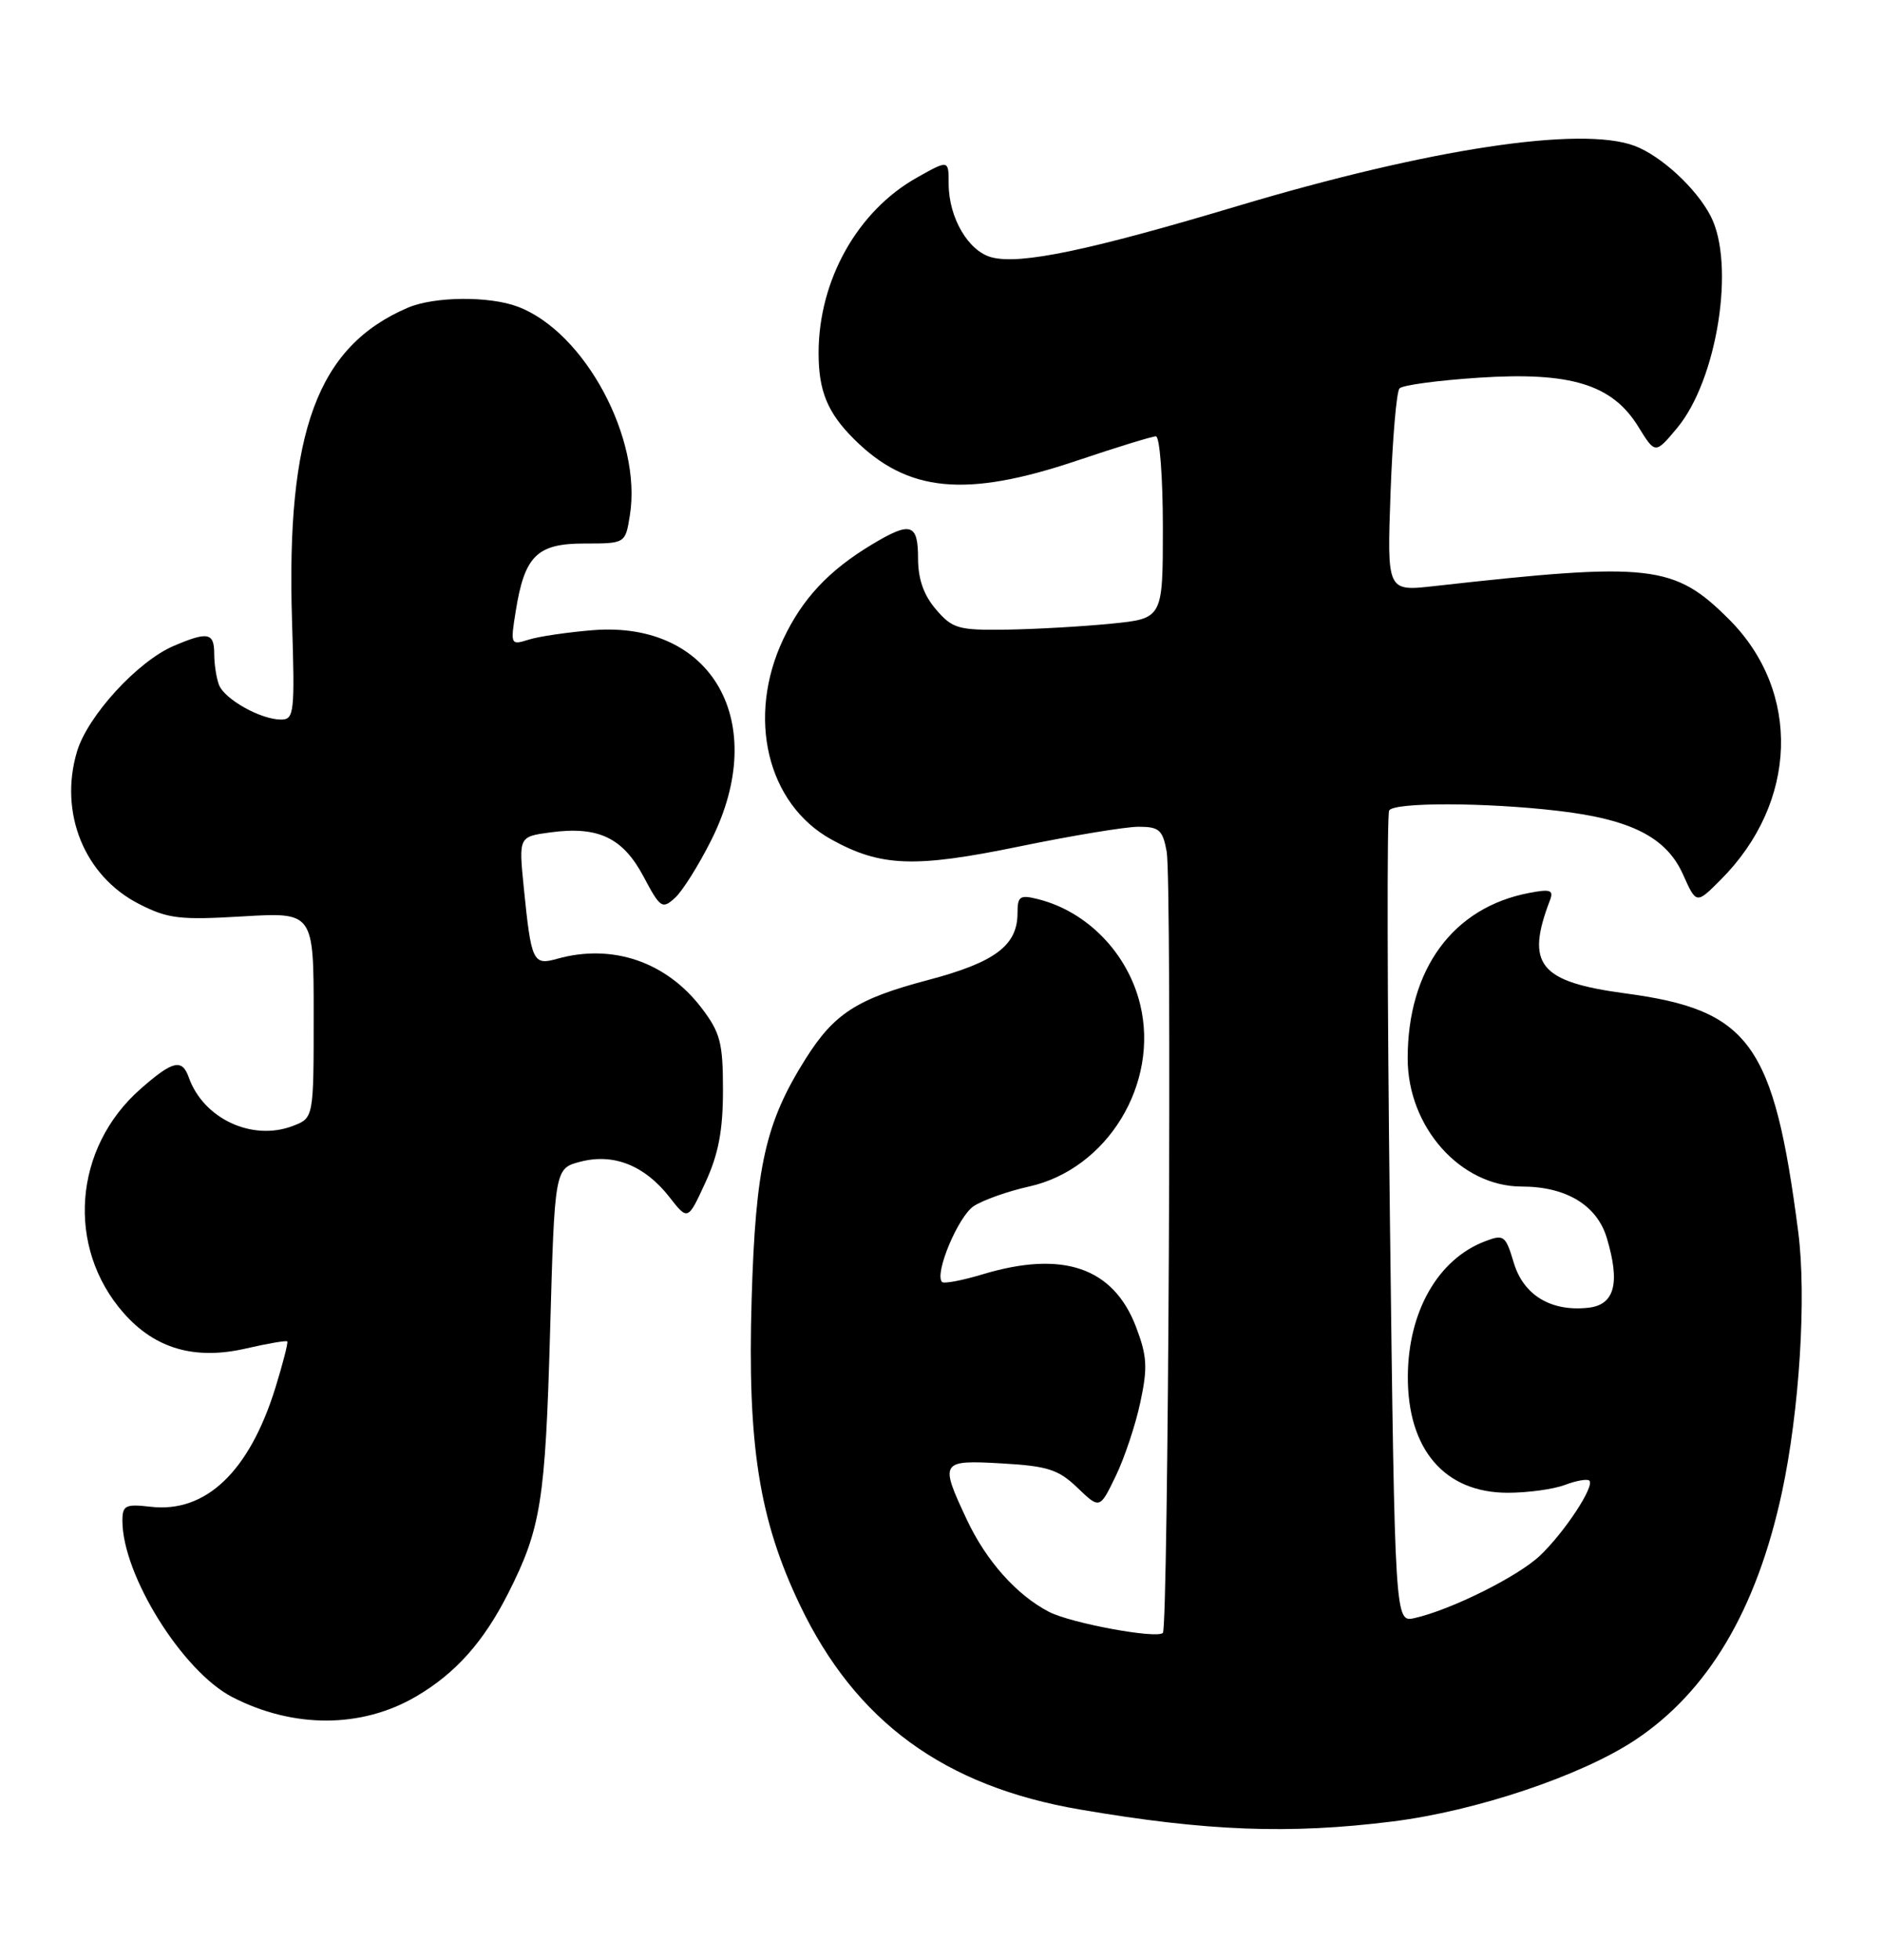<?xml version="1.0" encoding="UTF-8" standalone="no"?>
<!DOCTYPE svg PUBLIC "-//W3C//DTD SVG 1.1//EN" "http://www.w3.org/Graphics/SVG/1.1/DTD/svg11.dtd" >
<svg xmlns="http://www.w3.org/2000/svg" xmlns:xlink="http://www.w3.org/1999/xlink" version="1.1" viewBox="0 0 246 256">
 <g >
 <path fill="currentColor"
d=" M 182.03 237.94 C 192.94 236.58 206.72 231.96 213.75 227.29 C 223.28 220.96 229.60 210.30 232.91 195.00 C 235.21 184.32 236.15 169.40 235.05 160.92 C 231.85 136.27 228.71 131.94 212.47 129.77 C 201.20 128.26 199.37 126.01 202.60 117.60 C 203.11 116.27 202.66 116.11 199.86 116.65 C 189.92 118.54 184.00 126.61 184.00 138.26 C 184.00 147.24 190.91 155.00 198.92 155.00 C 204.71 155.00 208.75 157.44 210.03 161.72 C 211.80 167.62 211.06 170.44 207.64 170.83 C 202.77 171.38 199.14 169.21 197.87 164.96 C 196.80 161.39 196.57 161.21 194.12 162.15 C 187.97 164.48 184.06 171.33 184.02 179.80 C 183.98 189.35 188.84 195.00 197.07 195.00 C 199.71 195.00 203.09 194.54 204.57 193.97 C 206.06 193.41 207.49 193.16 207.75 193.42 C 208.47 194.14 204.52 200.14 201.32 203.19 C 198.48 205.91 189.71 210.28 184.91 211.37 C 182.33 211.96 182.33 211.96 181.68 159.35 C 181.33 130.42 181.28 106.35 181.58 105.87 C 182.25 104.79 194.11 104.81 203.56 105.91 C 213.19 107.02 217.81 109.37 219.99 114.23 C 221.73 118.12 221.73 118.12 224.90 114.94 C 235.00 104.85 235.47 90.38 226.02 80.92 C 218.82 73.73 215.82 73.39 187.40 76.57 C 181.30 77.25 181.30 77.25 181.76 64.38 C 182.02 57.29 182.54 51.16 182.93 50.74 C 183.31 50.31 187.97 49.69 193.28 49.34 C 205.31 48.55 210.73 50.21 214.14 55.73 C 216.36 59.33 216.36 59.33 219.22 55.91 C 224.47 49.62 226.86 34.47 223.59 28.20 C 221.70 24.57 217.13 20.37 213.68 19.06 C 206.67 16.41 186.77 19.43 161.64 26.95 C 142.39 32.71 133.44 34.58 129.67 33.63 C 126.59 32.86 124.00 28.45 124.00 23.99 C 124.00 20.87 124.00 20.87 119.87 23.19 C 112.08 27.55 107.00 36.61 107.00 46.12 C 107.00 51.07 108.16 53.90 111.61 57.34 C 118.62 64.34 126.24 65.07 140.84 60.15 C 145.98 58.42 150.59 57.00 151.09 57.00 C 151.59 57.00 152.00 62.35 152.00 68.90 C 152.00 80.80 152.00 80.80 145.25 81.47 C 141.54 81.84 135.39 82.19 131.60 82.25 C 125.26 82.34 124.51 82.13 122.35 79.62 C 120.74 77.75 120.00 75.64 120.00 72.94 C 120.00 68.38 119.04 68.08 114.00 71.11 C 108.35 74.50 104.90 78.17 102.38 83.50 C 97.56 93.70 100.27 105.01 108.65 109.65 C 115.11 113.23 119.53 113.40 133.26 110.57 C 140.12 109.16 147.12 108.00 148.82 108.00 C 151.52 108.00 151.98 108.41 152.50 111.25 C 153.20 115.11 152.72 212.62 152.00 213.31 C 151.17 214.11 139.98 212.04 137.12 210.56 C 132.89 208.37 128.90 203.90 126.37 198.50 C 122.80 190.90 122.92 190.71 130.97 191.17 C 136.94 191.51 138.35 191.96 140.84 194.35 C 143.75 197.14 143.75 197.14 145.84 192.82 C 146.99 190.44 148.44 186.10 149.06 183.16 C 150.03 178.64 149.94 177.14 148.49 173.33 C 145.52 165.57 138.94 163.31 128.46 166.46 C 125.78 167.27 123.39 167.72 123.14 167.47 C 122.09 166.42 125.25 158.88 127.29 157.55 C 128.51 156.76 131.75 155.61 134.50 155.00 C 144.74 152.73 151.56 141.56 149.03 131.20 C 147.40 124.51 142.11 119.07 135.69 117.46 C 133.31 116.86 133.00 117.07 133.00 119.28 C 133.00 123.52 130.05 125.72 121.24 128.04 C 112.02 130.48 109.04 132.40 105.33 138.27 C 100.05 146.64 98.77 152.31 98.25 169.63 C 97.68 188.75 99.22 198.50 104.56 209.67 C 111.86 224.91 123.42 233.35 141.17 236.38 C 157.70 239.21 168.52 239.63 182.03 237.94 Z  M 54.39 221.61 C 59.55 218.59 63.21 214.49 66.44 208.11 C 70.70 199.69 71.28 196.08 71.90 174.06 C 72.50 152.62 72.50 152.62 75.89 151.75 C 80.21 150.63 84.26 152.24 87.49 156.36 C 89.91 159.46 89.91 159.46 92.20 154.48 C 93.91 150.77 94.50 147.69 94.50 142.42 C 94.50 136.21 94.16 134.90 91.70 131.67 C 87.09 125.63 80.04 123.23 72.82 125.25 C 69.66 126.14 69.44 125.66 68.46 115.90 C 67.80 109.29 67.80 109.29 71.99 108.73 C 78.20 107.90 81.42 109.43 84.12 114.51 C 86.30 118.62 86.56 118.80 88.22 117.30 C 89.20 116.42 91.35 112.99 93.00 109.69 C 100.65 94.37 93.13 81.08 77.50 82.32 C 74.20 82.59 70.42 83.14 69.10 83.56 C 66.75 84.30 66.71 84.22 67.40 79.91 C 68.56 72.60 70.18 71.00 76.39 71.00 C 81.74 71.00 81.74 71.00 82.33 67.33 C 83.95 57.35 76.44 43.36 67.68 40.06 C 63.93 38.65 56.76 38.72 53.30 40.20 C 41.49 45.27 37.40 56.33 38.17 81.08 C 38.55 93.10 38.45 94.00 36.74 94.00 C 34.09 94.00 29.35 91.35 28.62 89.46 C 28.28 88.56 28.00 86.75 28.00 85.42 C 28.00 82.64 27.18 82.47 22.72 84.37 C 18.01 86.37 11.47 93.50 10.07 98.16 C 7.67 106.18 11.03 114.45 18.18 118.09 C 21.95 120.02 23.51 120.20 31.72 119.71 C 41.00 119.16 41.00 119.16 41.00 132.60 C 41.00 146.05 41.00 146.05 38.26 147.09 C 32.96 149.11 26.58 146.13 24.68 140.75 C 23.80 138.26 22.58 138.55 18.38 142.24 C 9.59 149.95 8.61 162.93 16.15 171.51 C 20.26 176.19 25.46 177.70 32.18 176.15 C 34.99 175.50 37.41 175.09 37.55 175.23 C 37.68 175.38 36.98 178.11 35.99 181.31 C 32.58 192.26 26.89 197.67 19.68 196.83 C 16.40 196.45 16.00 196.65 16.00 198.66 C 16.00 205.74 23.84 218.31 30.34 221.68 C 38.33 225.81 47.28 225.78 54.39 221.61 Z "/>
</g>
</svg>
